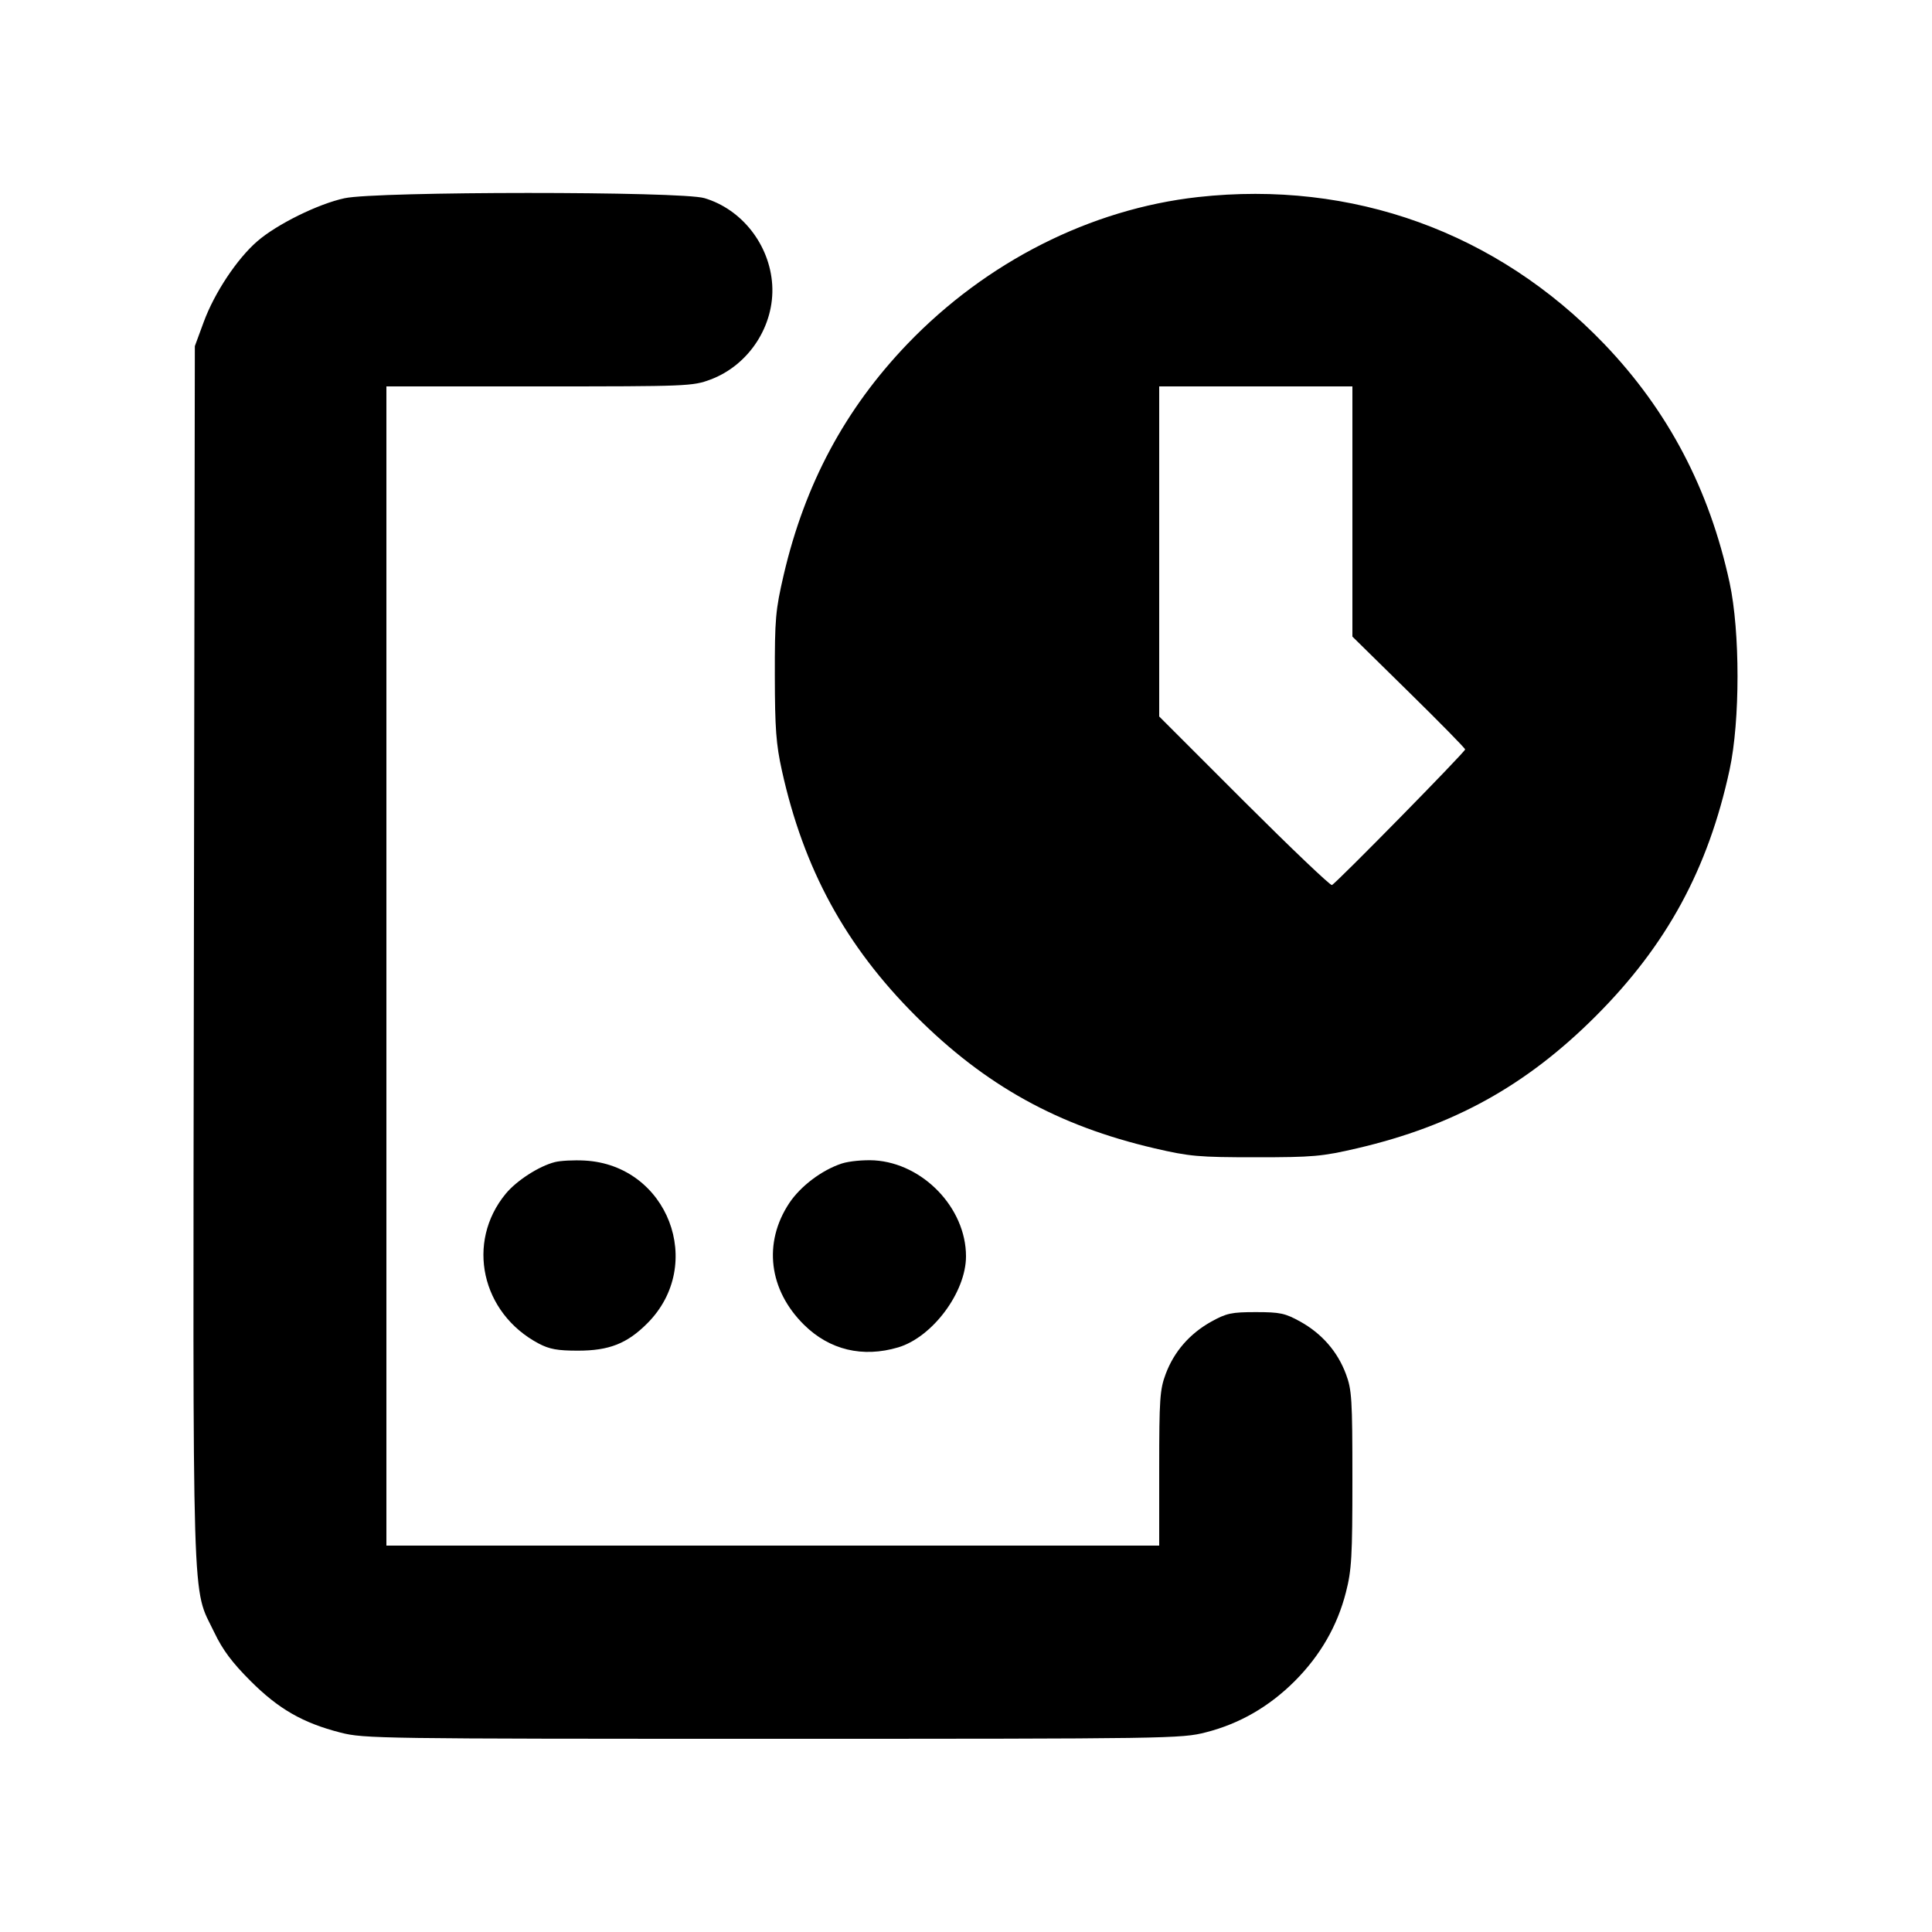 <svg id="icon" height="20" viewBox="0 0 20 20" width="20" xmlns="http://www.w3.org/2000/svg"><path d="M3.567 2.052 C 3.295 2.110,2.865 2.322,2.663 2.498 C 2.454 2.679,2.220 3.031,2.109 3.333 L 2.017 3.583 2.007 9.883 C 1.997 16.877,1.983 16.407,2.219 16.900 C 2.305 17.080,2.403 17.211,2.593 17.401 C 2.884 17.692,3.135 17.836,3.526 17.936 C 3.768 17.998,3.936 18.000,8.000 18.000 C 12.112 18.000,12.230 17.998,12.483 17.933 C 12.832 17.844,13.137 17.668,13.403 17.403 C 13.668 17.137,13.844 16.832,13.933 16.483 C 13.992 16.254,14.000 16.113,14.000 15.313 C 14.000 14.483,13.994 14.387,13.933 14.224 C 13.846 13.991,13.684 13.806,13.462 13.682 C 13.303 13.594,13.252 13.583,13.000 13.583 C 12.748 13.583,12.697 13.594,12.538 13.682 C 12.316 13.806,12.154 13.991,12.067 14.224 C 12.007 14.384,12.000 14.483,12.000 15.201 L 12.000 16.000 8.000 16.000 L 4.000 16.000 4.000 10.000 L 4.000 4.000 5.582 4.000 C 7.118 4.000,7.170 3.998,7.355 3.929 C 7.753 3.780,8.020 3.370,7.994 2.948 C 7.968 2.534,7.680 2.166,7.292 2.051 C 7.052 1.979,3.899 1.980,3.567 2.052 M12.401 2.040 C 11.290 2.164,10.212 2.709,9.395 3.559 C 8.748 4.234,8.333 5.008,8.113 5.950 C 8.028 6.317,8.020 6.404,8.021 7.000 C 8.022 7.540,8.034 7.705,8.094 7.976 C 8.319 8.995,8.752 9.791,9.481 10.519 C 10.200 11.238,10.952 11.654,11.950 11.887 C 12.316 11.972,12.406 11.980,13.000 11.980 C 13.594 11.980,13.684 11.972,14.050 11.887 C 15.048 11.654,15.800 11.238,16.519 10.519 C 17.254 9.784,17.683 8.995,17.905 7.967 C 18.014 7.461,18.014 6.539,17.905 6.033 C 17.695 5.063,17.268 4.251,16.606 3.560 C 15.495 2.403,14.000 1.863,12.401 2.040 M14.000 5.295 L 14.000 6.590 14.583 7.163 C 14.904 7.478,15.167 7.746,15.167 7.758 C 15.167 7.784,13.833 9.142,13.788 9.162 C 13.772 9.169,13.363 8.779,12.879 8.296 L 12.000 7.417 12.000 5.709 L 12.000 4.000 13.000 4.000 L 14.000 4.000 14.000 5.295 M5.744 12.030 C 5.579 12.072,5.348 12.221,5.235 12.358 C 4.821 12.860,4.982 13.593,5.576 13.908 C 5.688 13.967,5.771 13.982,5.983 13.982 C 6.305 13.982,6.491 13.909,6.700 13.700 C 7.309 13.091,6.913 12.060,6.052 12.014 C 5.941 12.008,5.802 12.015,5.744 12.030 M8.713 12.045 C 8.507 12.113,8.287 12.279,8.170 12.455 C 7.898 12.866,7.958 13.354,8.324 13.715 C 8.588 13.975,8.930 14.057,9.298 13.948 C 9.653 13.842,10.000 13.377,10.000 13.005 C 10.000 12.506,9.556 12.043,9.051 12.012 C 8.938 12.006,8.790 12.020,8.713 12.045 " fill="currentColor" stroke="none" fill-rule="evenodd"></path></svg>
